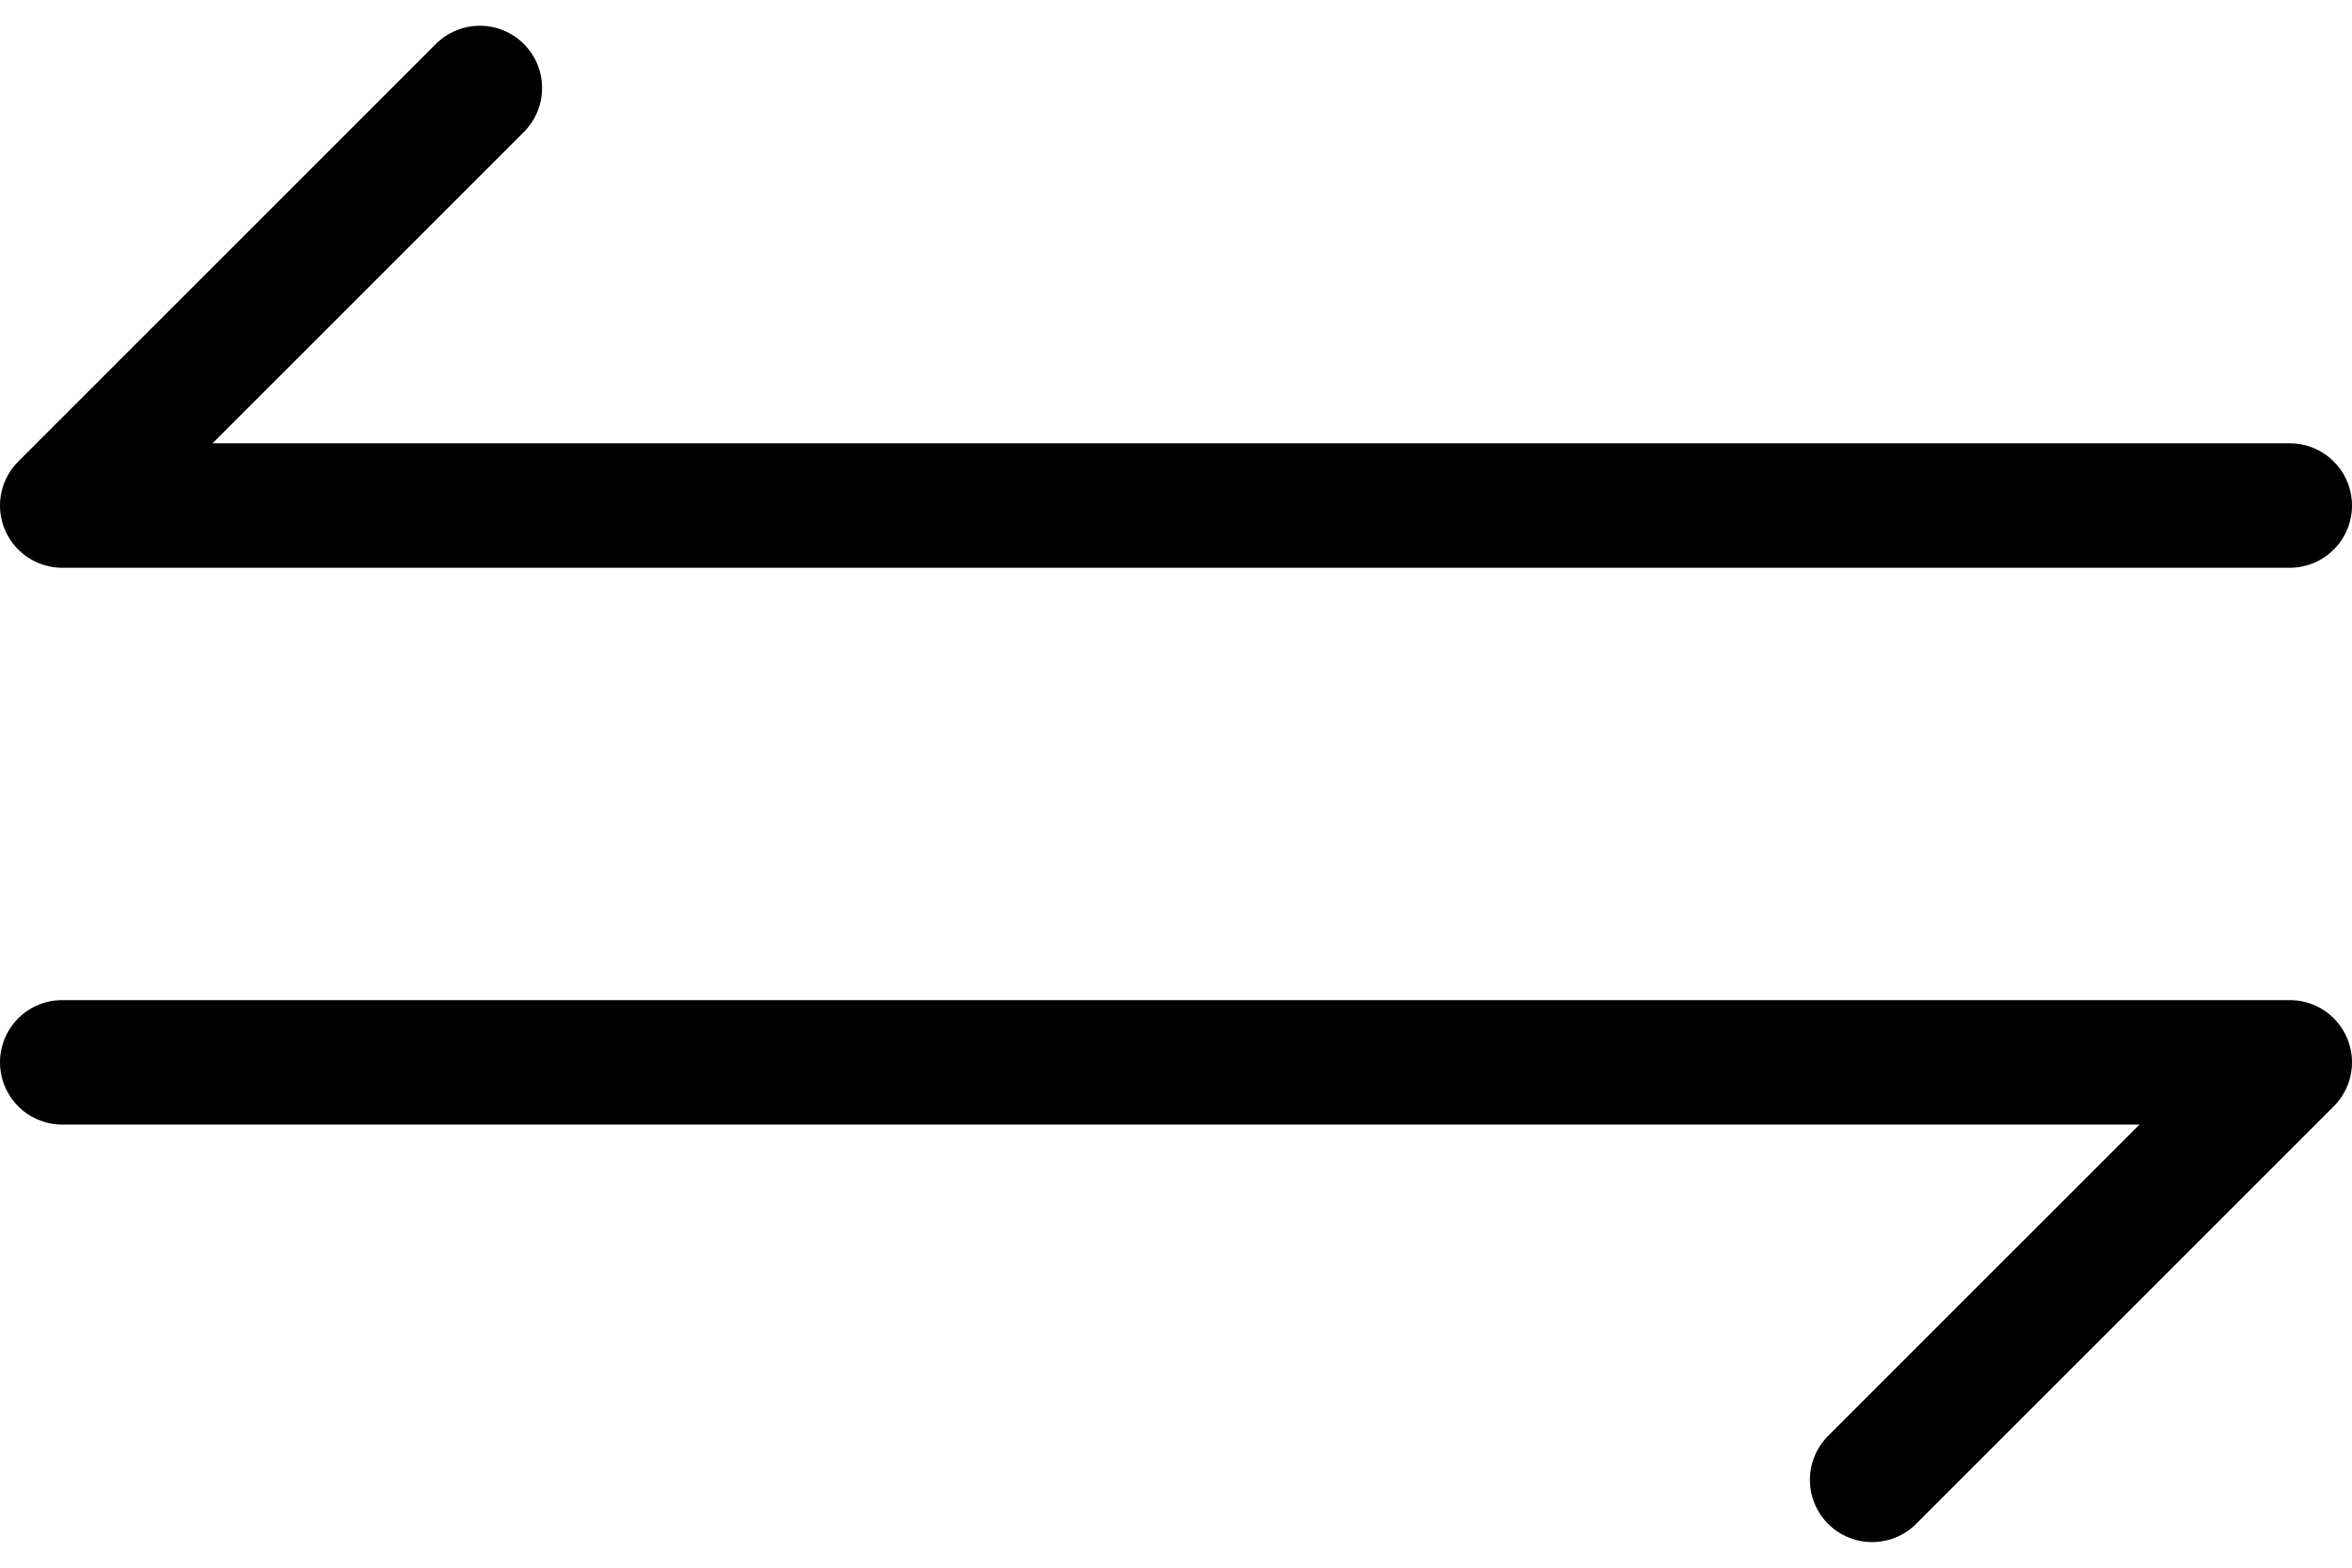 <svg xmlns="http://www.w3.org/2000/svg" width="18.895" height="12.598" viewBox="0 0 18.895 12.598">
  <g id="exchange-3-svgrepo-com" transform="translate(-3.5 -6.293)">
    <path id="primary" d="M4,14H21.895l-3.355,3.355" transform="translate(0 0.829)" fill="none" stroke="#000" stroke-linecap="round" stroke-linejoin="round" stroke-width="1"/>
    <path id="primary-2" data-name="primary" d="M21.895,10.355H4L7.355,7" fill="none" stroke="#000" stroke-linecap="round" stroke-linejoin="round" stroke-width="1"/>
  </g>
</svg>
